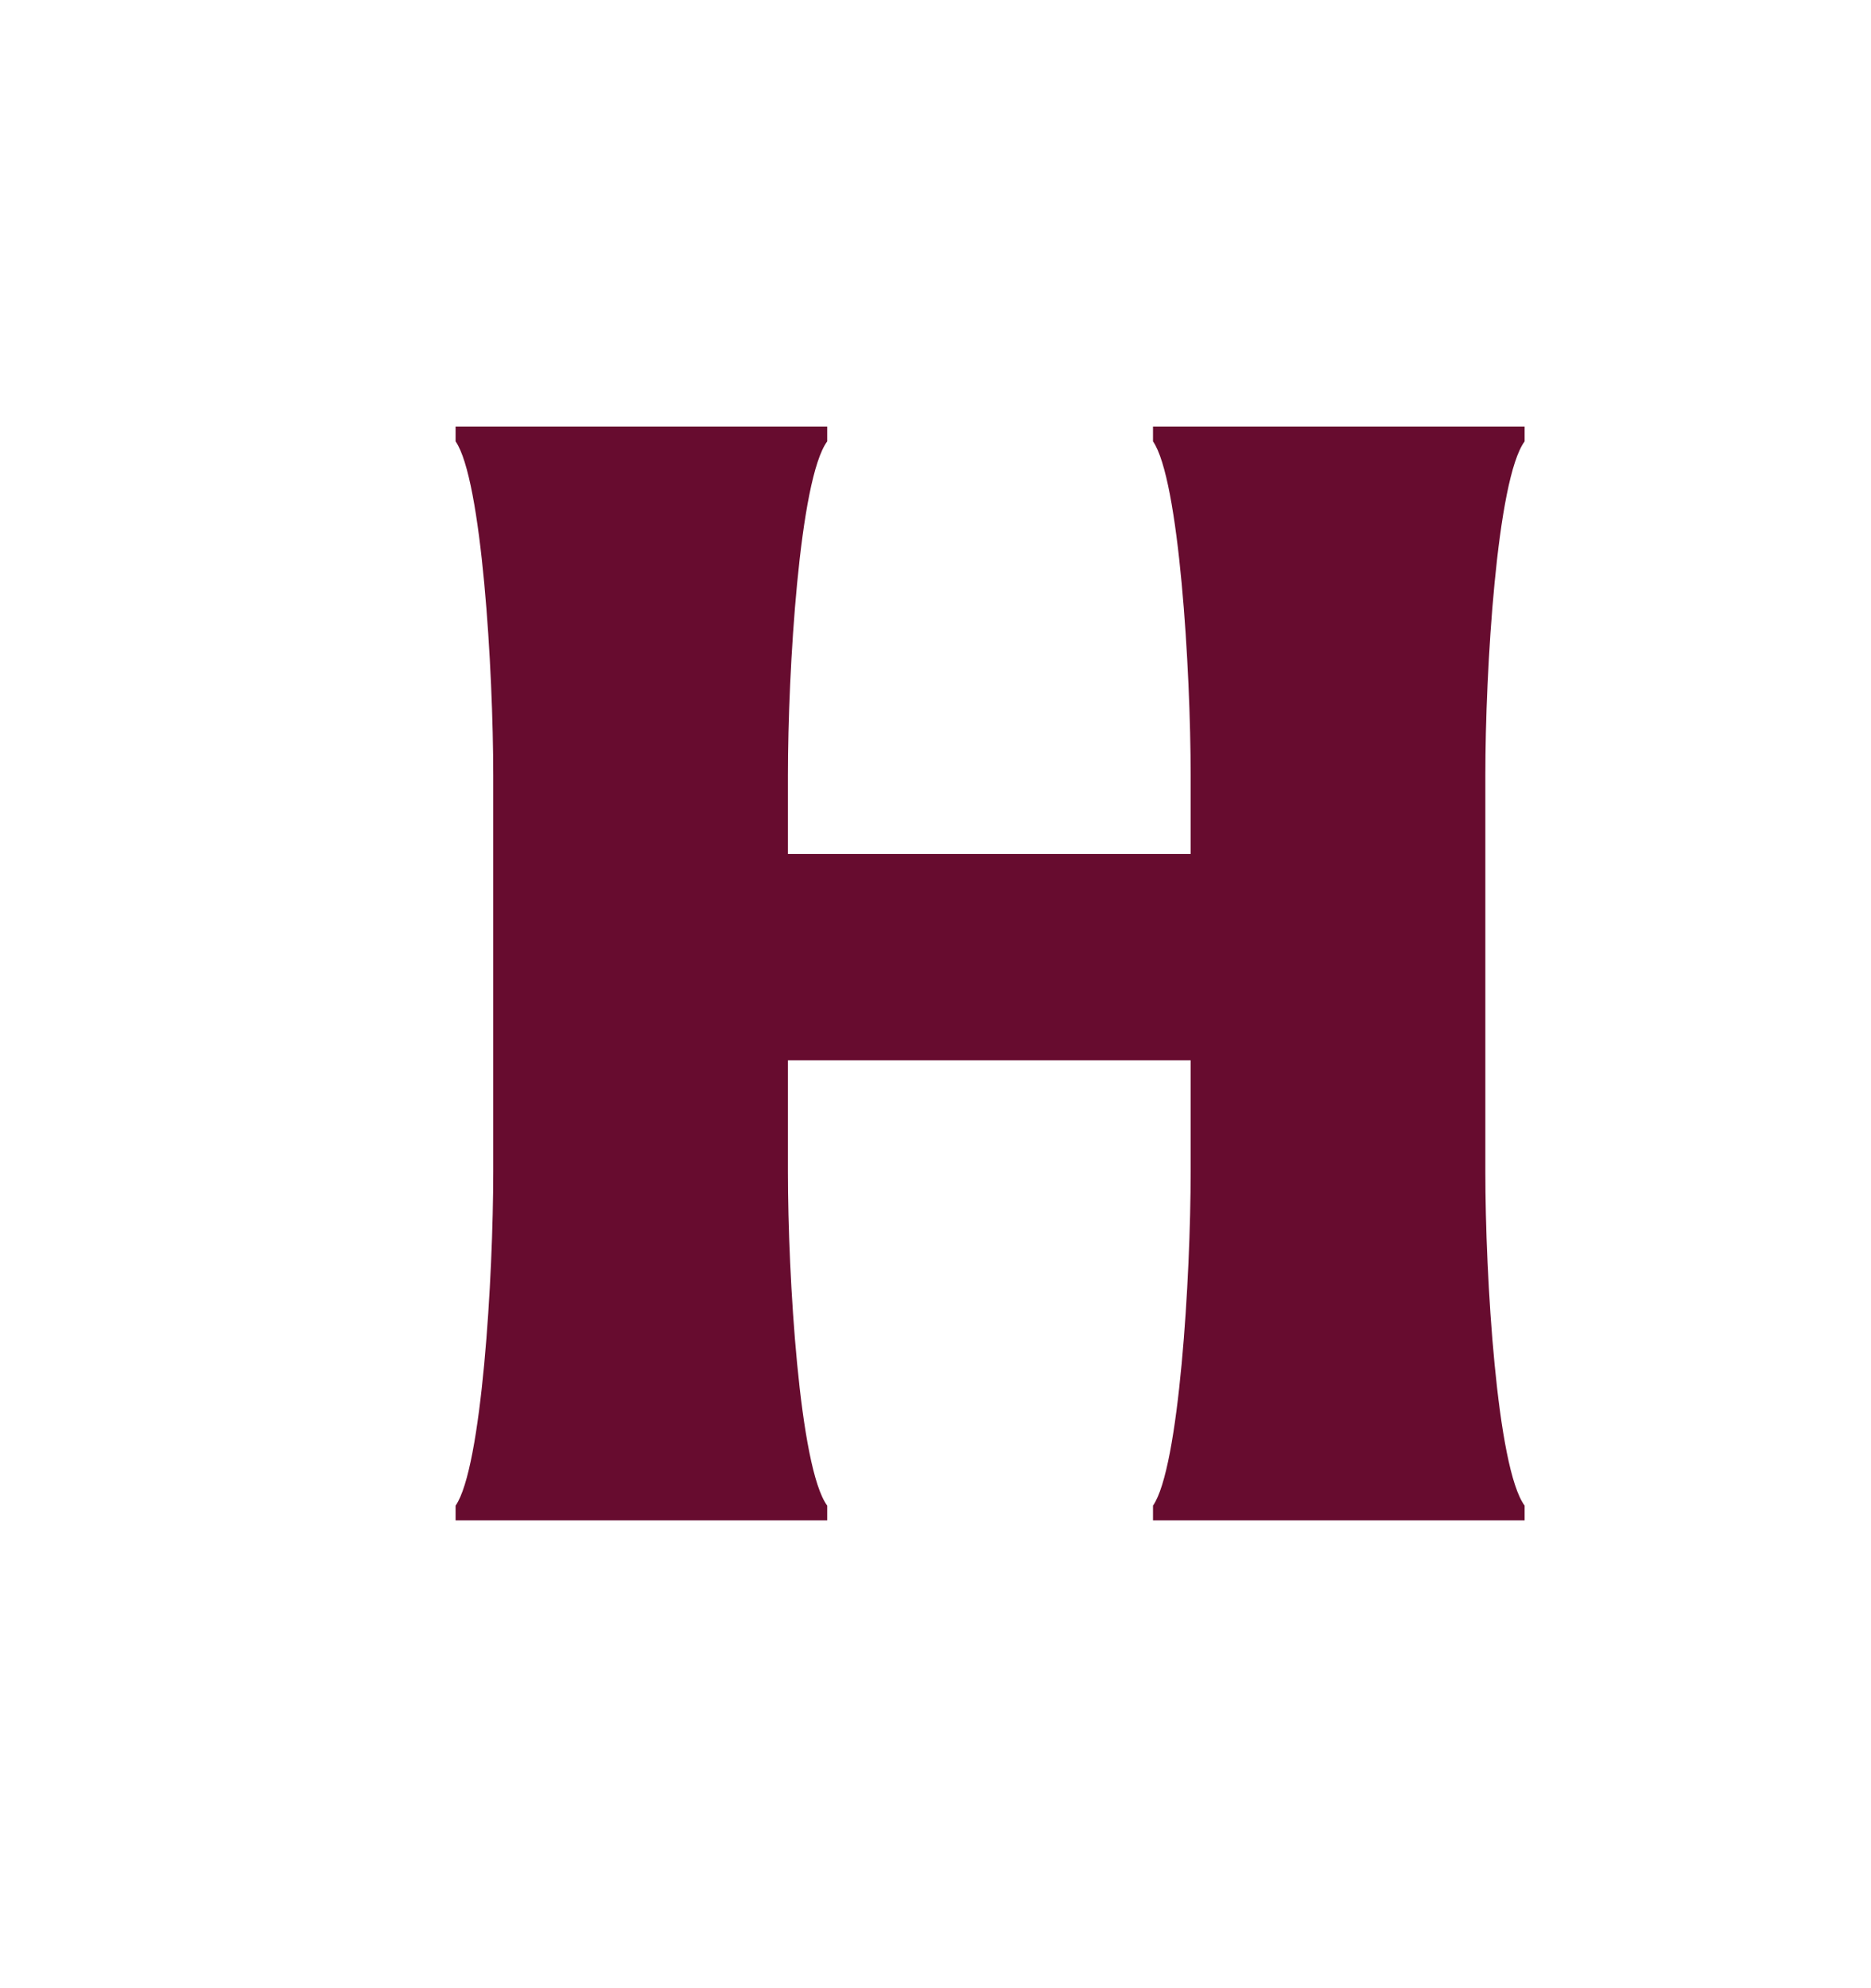 <svg width="16" height="17" xmlns="http://www.w3.org/2000/svg"><path d="M13.038 13v-.126c-.238-.322-.336-1.96-.336-2.856V6.63c0-.896.098-2.534.336-2.856v-.126H9.86v.126c.224.322.322 1.96.322 2.856v.672H6.738V6.63c0-.896.098-2.534.336-2.856v-.126H3.896v.126c.224.322.322 1.96.322 2.856v3.388c0 .896-.098 2.534-.322 2.856V13h3.178v-.126c-.238-.322-.336-1.96-.336-2.856v-.952h3.444v.952c0 .896-.098 2.534-.322 2.856V13h3.178z" fill="#670C2F"/></svg>